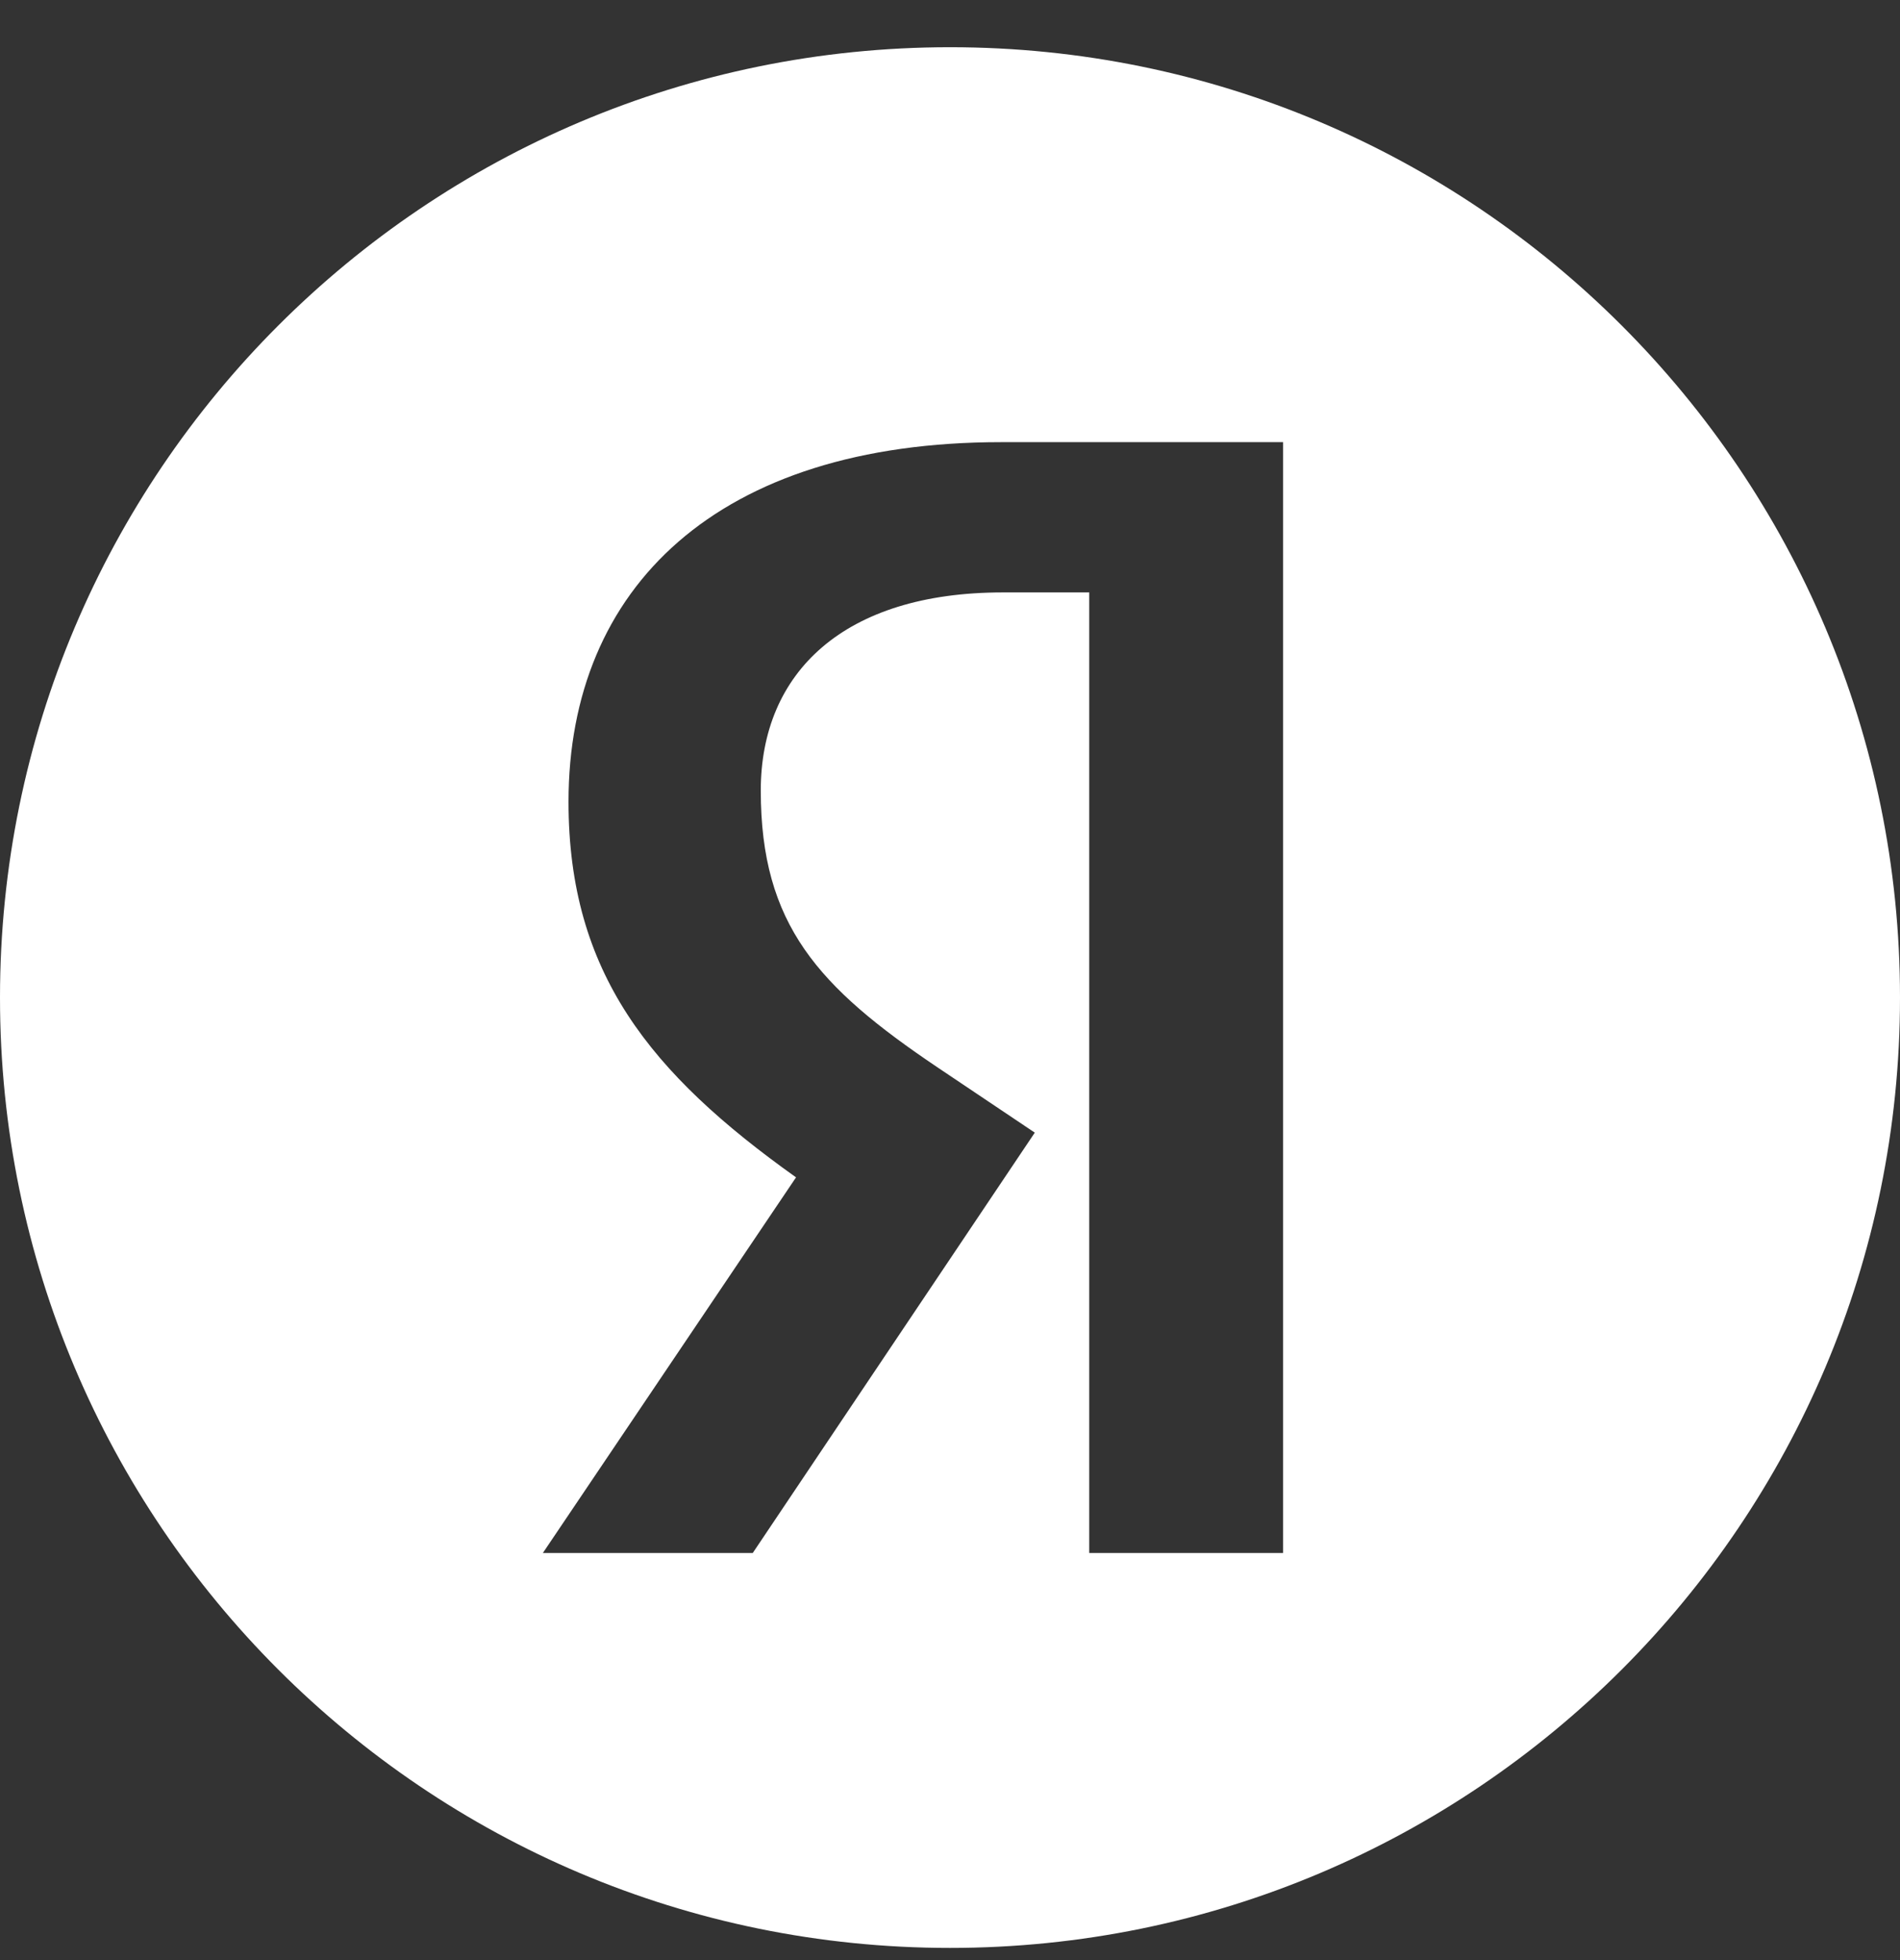 <svg width="32" height="33" viewBox="0 0 32 33" fill="none" xmlns="http://www.w3.org/2000/svg">
<rect x="0" y="0" width="32" height="33" fill="#333333" stroke="none"/>
<path fill-rule="evenodd" clip-rule="evenodd" d="M16 0.795C7.163 0.795 0 7.958 0 16.795C0 25.631 7.163 32.795 16 32.795C24.837 32.795 32 25.631 32 16.795C32 7.958 24.837 0.795 16 0.795ZM21.61 26.146H18.345V9.974H16.888C14.216 9.974 12.813 11.319 12.813 13.31C12.813 15.571 13.785 16.62 15.782 17.965L17.428 19.069L12.678 26.146H9.143L13.407 19.822C10.951 18.073 9.575 16.378 9.575 13.499C9.575 9.893 12.085 7.444 16.861 7.444H21.61V26.146Z" fill="white"/>
</svg>

